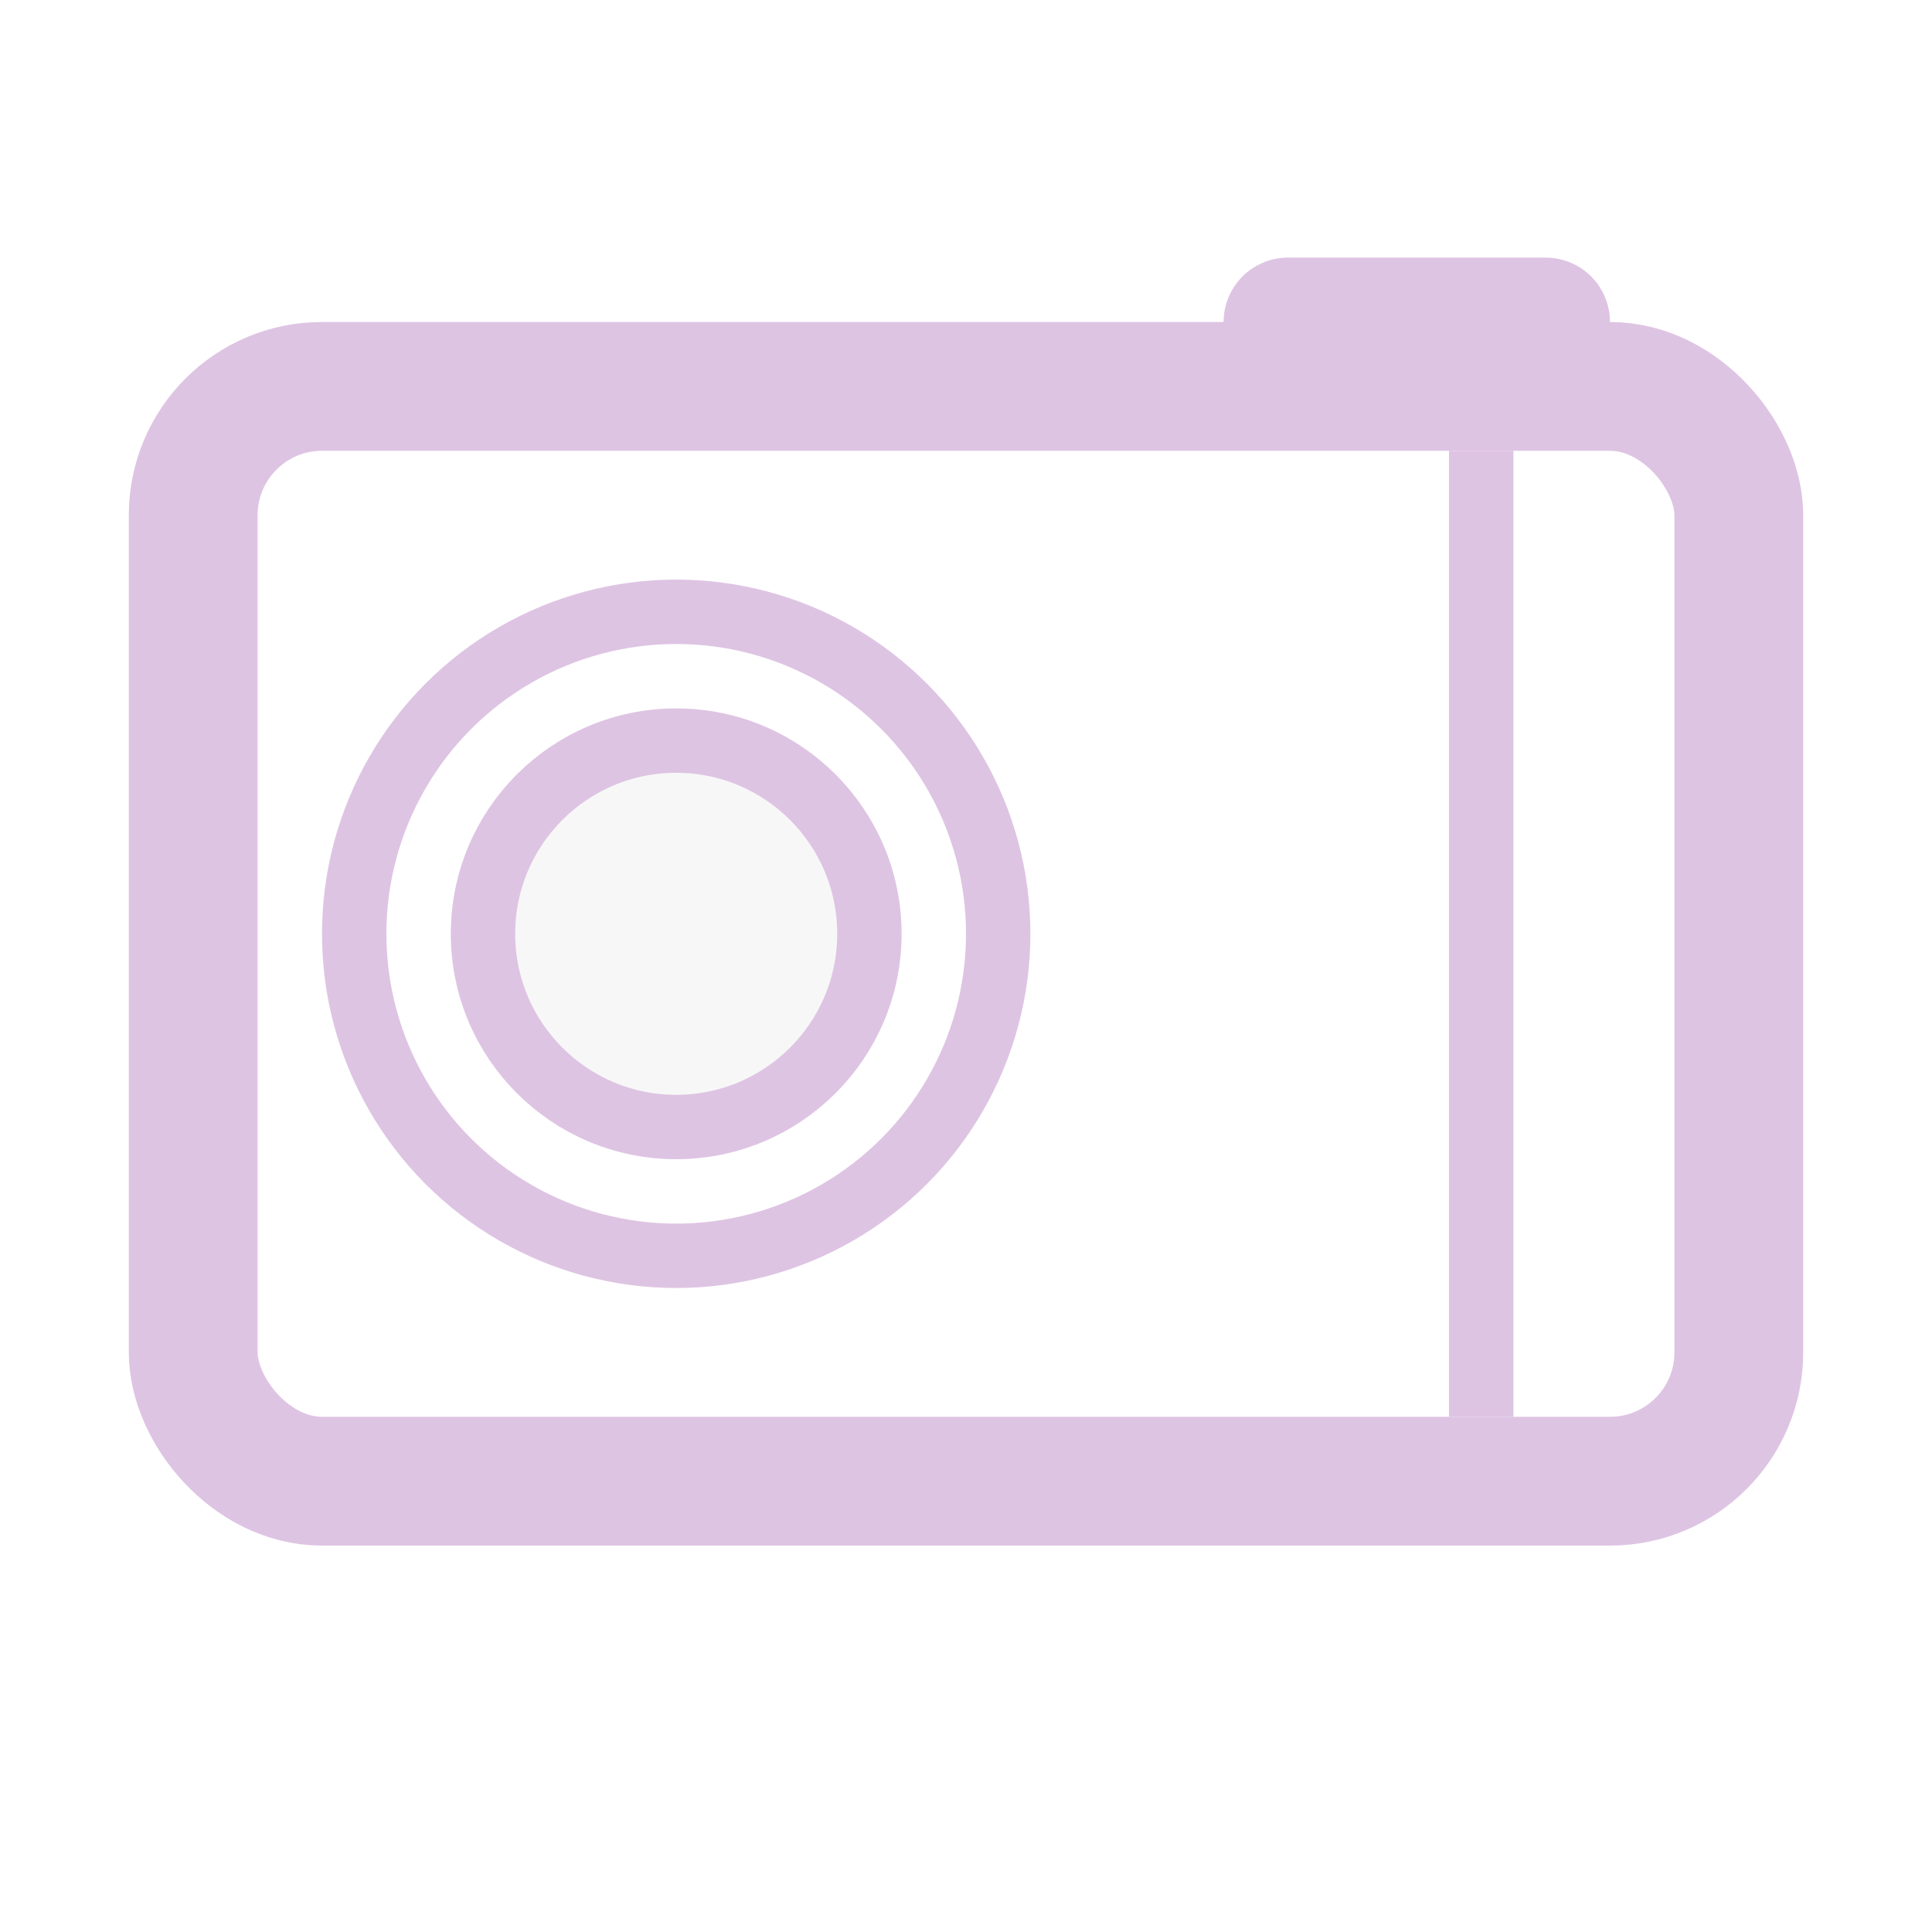 <svg width="30" height="30" viewBox="0 0 30 30" fill="none" xmlns="http://www.w3.org/2000/svg">
<rect x="3" y="6" width="24" height="17" rx="2" stroke="#DEC4E3" stroke-width="2"/>
<circle cx="10.5" cy="14.5" r="5" stroke="#DEC4E3"/>
<circle cx="10.5" cy="14.5" r="3" fill="#D9D9D9" fill-opacity="0.2" stroke="#DEC4E3"/>
<path d="M24 5L20 5" stroke="#DEC4E3" stroke-width="2" stroke-linecap="round"/>
<path d="M23 22L23 7" stroke="#DEC4E3"/>
</svg>

